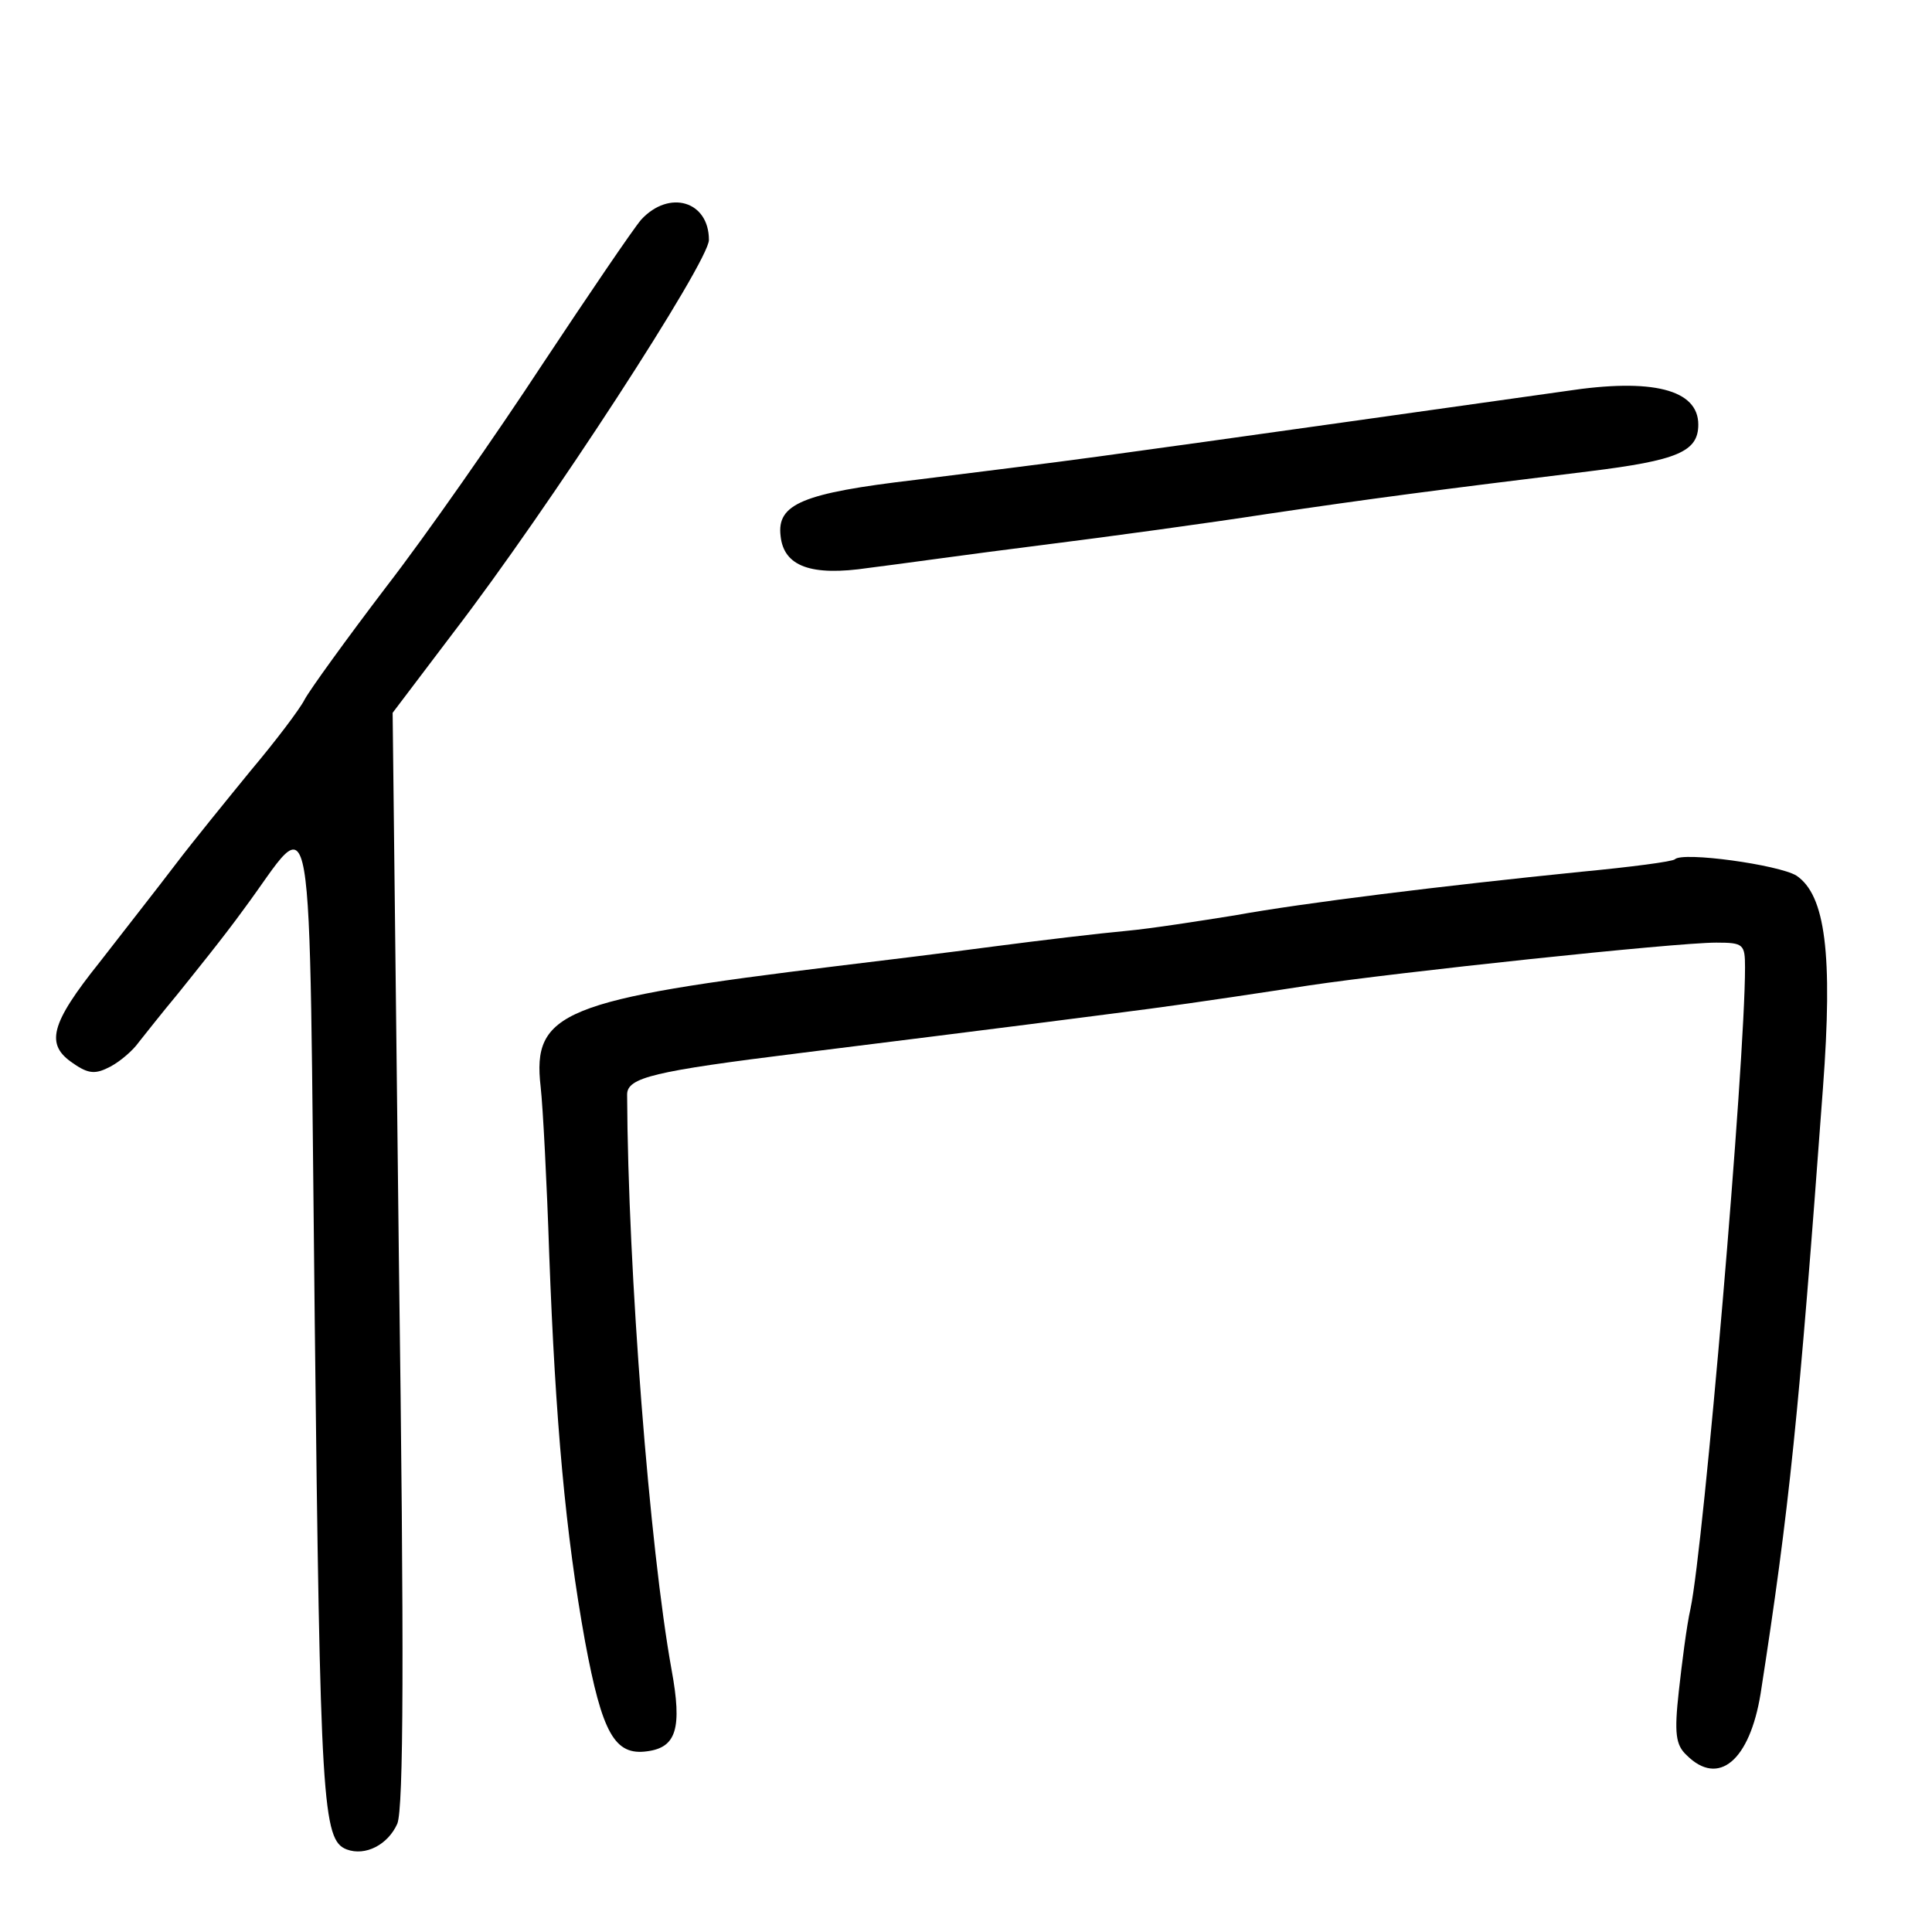 <?xml version="1.0" standalone="no"?>
<!DOCTYPE svg PUBLIC "-//W3C//DTD SVG 20010904//EN"
 "http://www.w3.org/TR/2001/REC-SVG-20010904/DTD/svg10.dtd">
<svg version="1.0" xmlns="http://www.w3.org/2000/svg"
 width="248pt" height="248pt" viewBox="0 0 248 248"
 preserveAspectRatio="xMidYMid meet">
<g transform="translate(0,248) scale(0.1,-0.1)"
fill="#000000" stroke="none">
<path d="M823 2198 c-11 -13 -68 -97 -127 -186 -59 -90 -149 -219 -200 -285
-51 -67 -98 -132 -105 -145 -6 -12 -37 -53 -69 -91 -31 -38 -75 -92 -97 -121
-22 -29 -66 -85 -97 -125 -64 -80 -70 -106 -34 -130 20 -14 29 -14 48 -4 13 7
29 21 36 31 8 10 30 38 50 62 20 25 59 73 85 109 93 125 83 182 91 -528 7
-622 10 -667 41 -679 24 -9 53 6 65 33 8 20 9 214 2 727 l-8 699 78 103 c122
159 328 476 328 504 0 50 -51 65 -87 26z"/>
<path d="M2010 1978 c-86 -12 -467 -66 -600 -84 -58 -8 -163 -21 -235 -30
-145 -17 -178 -31 -173 -72 4 -39 39 -52 113 -41 33 4 132 18 220 29 88 11
219 29 290 40 135 20 219 31 415 55 113 14 140 25 140 60 0 45 -59 60 -170 43z"/>
<path d="M2150 1377 c-3 -3 -57 -10 -120 -16 -178 -18 -357 -40 -445 -56 -44
-7 -107 -17 -140 -20 -33 -3 -109 -12 -170 -20 -60 -8 -150 -19 -200 -25 -353
-43 -392 -59 -381 -155 3 -27 8 -124 11 -215 8 -215 21 -359 46 -497 22 -118
38 -147 80 -141 37 5 45 29 31 105 -28 155 -56 511 -57 738 0 22 35 30 220 53
281 35 350 44 450 57 61 8 153 22 205 30 114 17 470 55 523 55 35 0 37 -2 37
-32 0 -123 -53 -743 -70 -823 -5 -22 -11 -70 -15 -106 -6 -54 -4 -69 10 -82
41 -41 81 -7 95 79 37 238 49 356 80 777 13 173 3 248 -34 273 -23 14 -146 31
-156 21z"/>
</g>
</svg>
